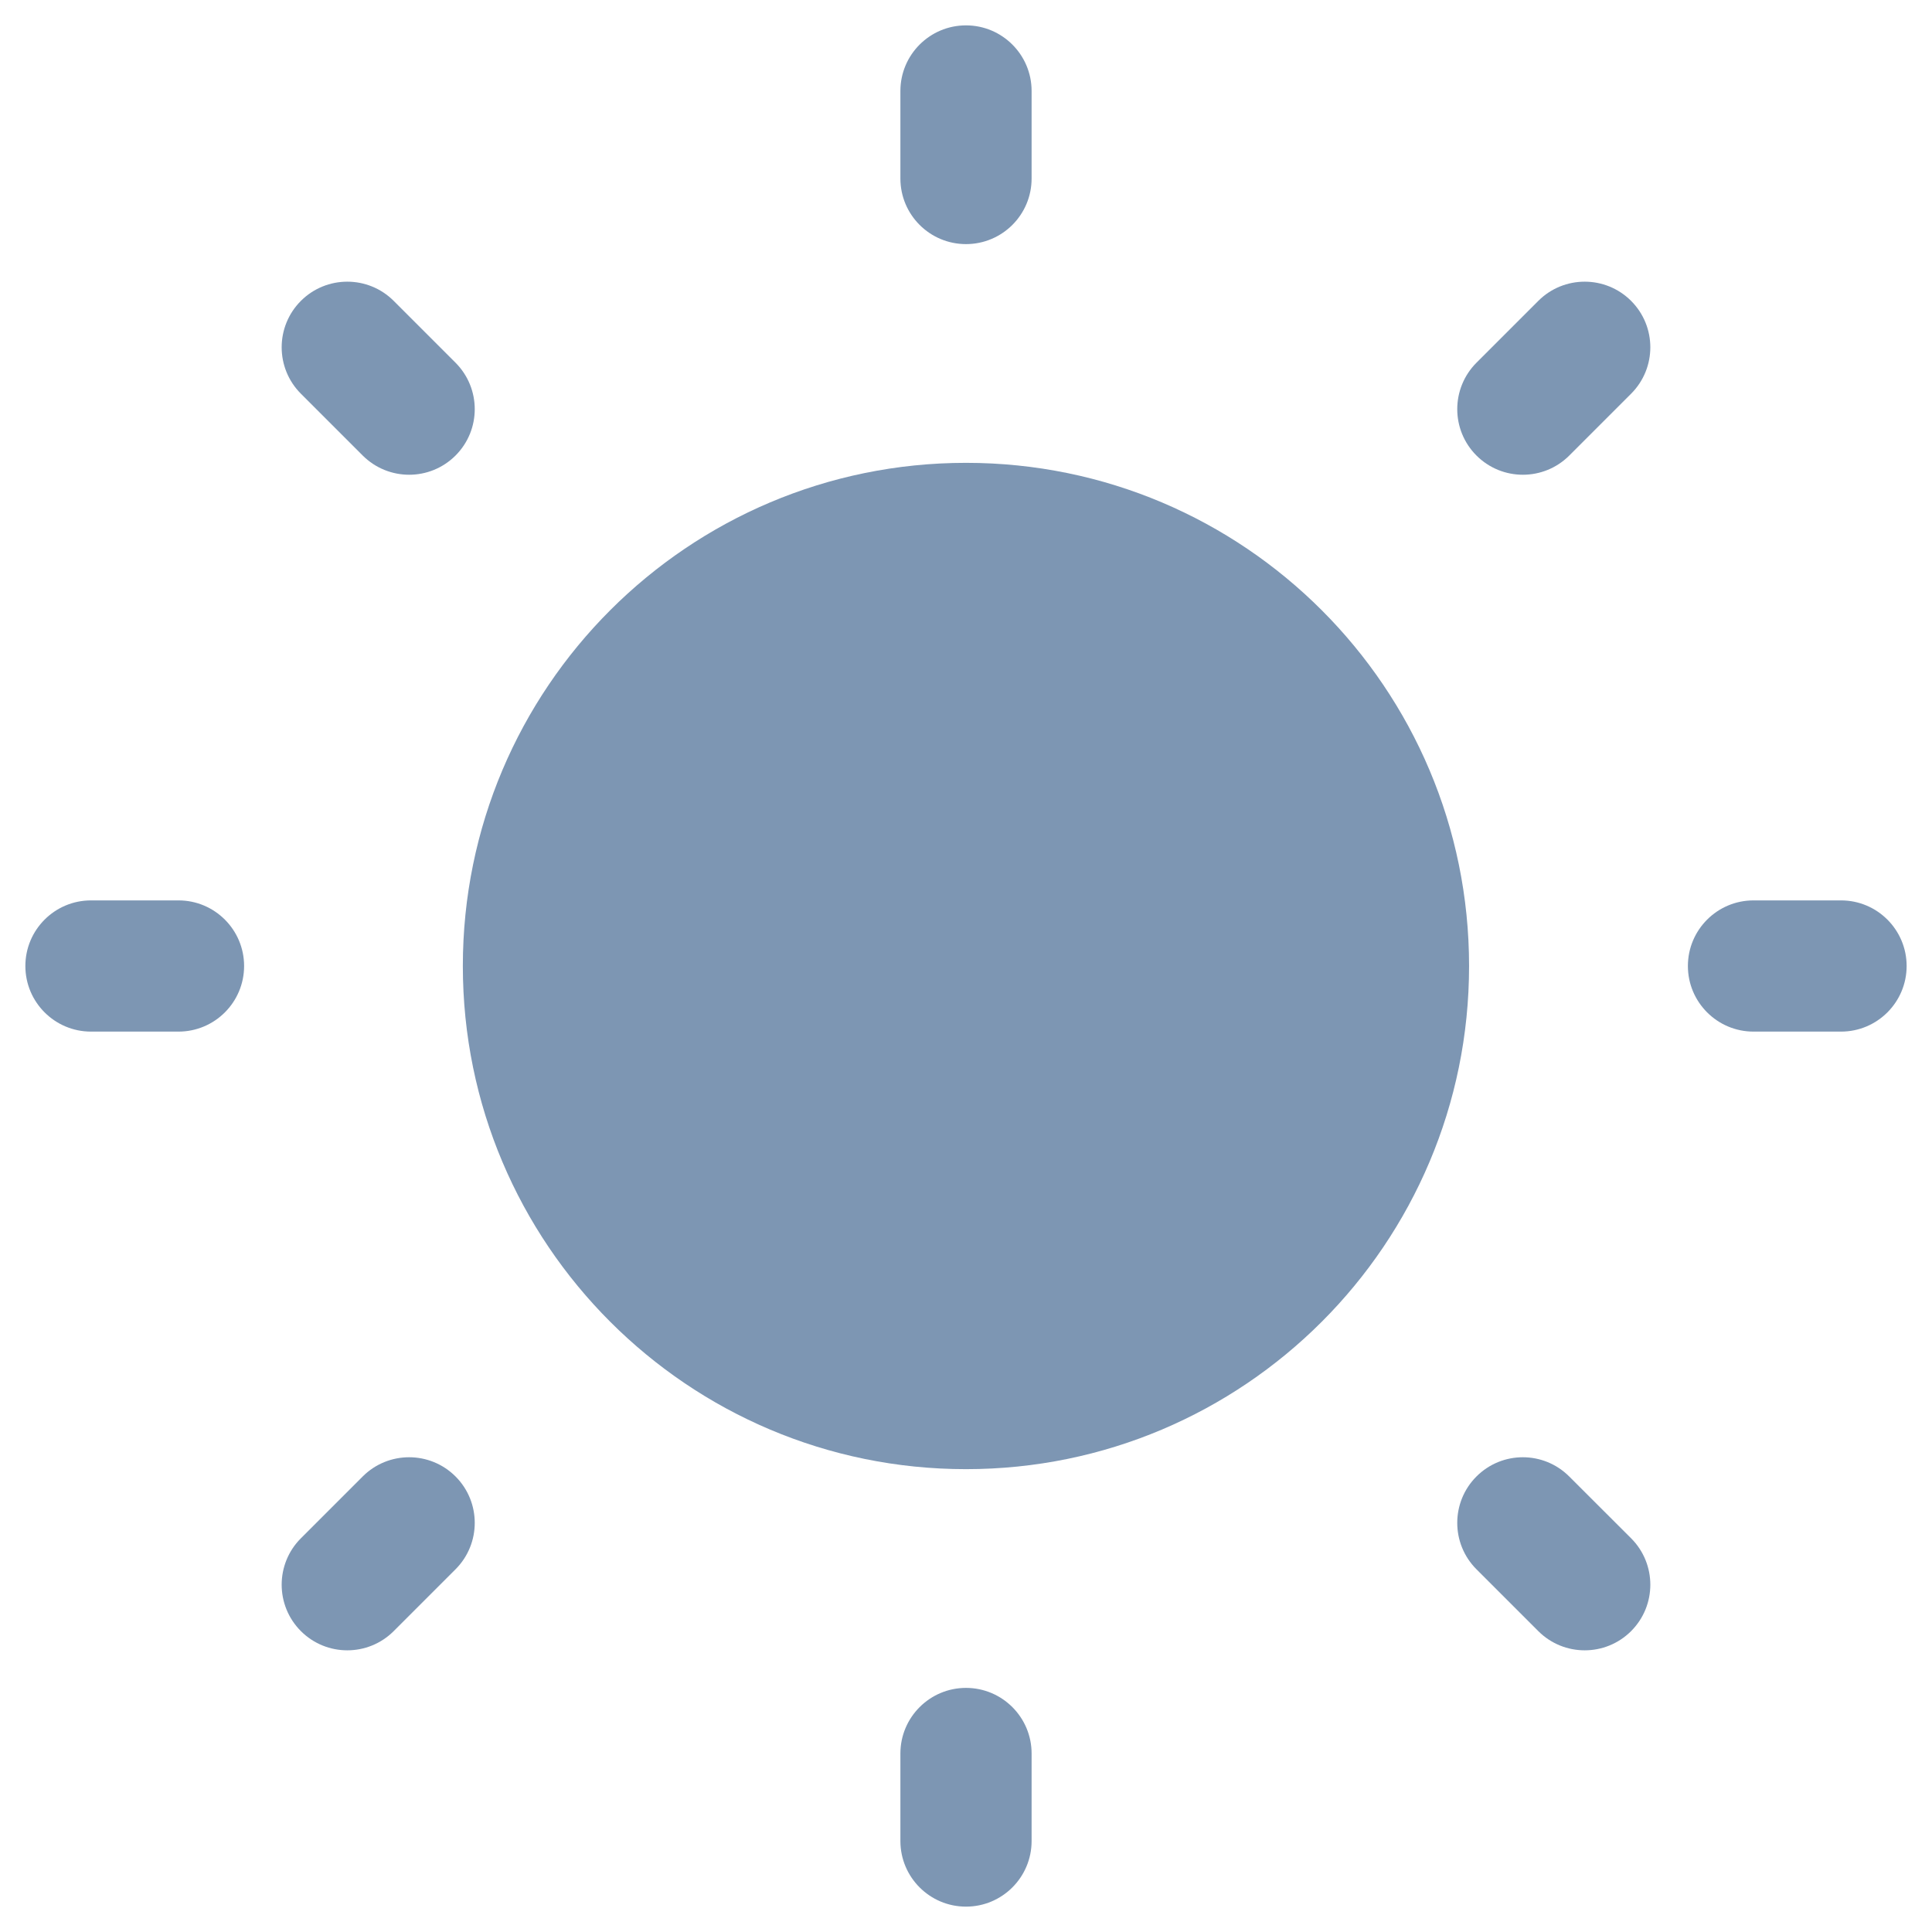 <svg width="23" height="23" viewBox="0 0 23 23" fill="none" xmlns="http://www.w3.org/2000/svg">
<path d="M11.5 0.302C11.931 0.302 12.281 0.652 12.281 1.083V2.125C12.281 2.557 11.931 2.906 11.5 2.906C11.069 2.906 10.719 2.557 10.719 2.125V1.083C10.719 0.652 11.069 0.302 11.5 0.302Z" fill="#7D96B3"/>
<path d="M11.5 5.51C8.192 5.51 5.51 8.192 5.51 11.5C5.51 14.808 8.192 17.49 11.5 17.49C14.808 17.49 17.489 14.808 17.489 11.5C17.489 8.192 14.808 5.51 11.5 5.51Z" fill="#7D96B3"/>
<path d="M4.687 3.582C4.382 3.277 3.887 3.277 3.582 3.582C3.277 3.887 3.277 4.382 3.582 4.687L4.318 5.423C4.624 5.728 5.118 5.728 5.423 5.423C5.728 5.118 5.728 4.624 5.423 4.318L4.687 3.582Z" fill="#7D96B3"/>
<path d="M22.698 11.5C22.698 11.931 22.348 12.281 21.917 12.281H20.875C20.444 12.281 20.094 11.931 20.094 11.5C20.094 11.069 20.444 10.719 20.875 10.719H21.917C22.348 10.719 22.698 11.069 22.698 11.5Z" fill="#7D96B3"/>
<path d="M19.418 4.687C19.723 4.382 19.723 3.887 19.418 3.582C19.113 3.277 18.618 3.277 18.313 3.582L17.577 4.318C17.272 4.624 17.272 5.118 17.577 5.423C17.882 5.728 18.377 5.728 18.682 5.423L19.418 4.687Z" fill="#7D96B3"/>
<path d="M11.5 20.094C11.931 20.094 12.281 20.444 12.281 20.875V21.917C12.281 22.348 11.931 22.698 11.5 22.698C11.069 22.698 10.719 22.348 10.719 21.917V20.875C10.719 20.444 11.069 20.094 11.5 20.094Z" fill="#7D96B3"/>
<path d="M18.681 17.577C18.376 17.272 17.882 17.272 17.577 17.577C17.272 17.882 17.272 18.377 17.577 18.682L18.313 19.418C18.618 19.723 19.113 19.723 19.418 19.418C19.723 19.113 19.723 18.618 19.418 18.313L18.681 17.577Z" fill="#7D96B3"/>
<path d="M2.906 11.5C2.906 11.931 2.556 12.281 2.125 12.281H1.083C0.652 12.281 0.302 11.931 0.302 11.5C0.302 11.069 0.652 10.719 1.083 10.719H2.125C2.556 10.719 2.906 11.069 2.906 11.5Z" fill="#7D96B3"/>
<path d="M5.423 18.682C5.728 18.377 5.728 17.882 5.423 17.577C5.118 17.272 4.623 17.272 4.318 17.577L3.582 18.313C3.277 18.618 3.277 19.113 3.582 19.418C3.887 19.723 4.382 19.723 4.687 19.418L5.423 18.682Z" fill="#7D96B3"/>
</svg>
